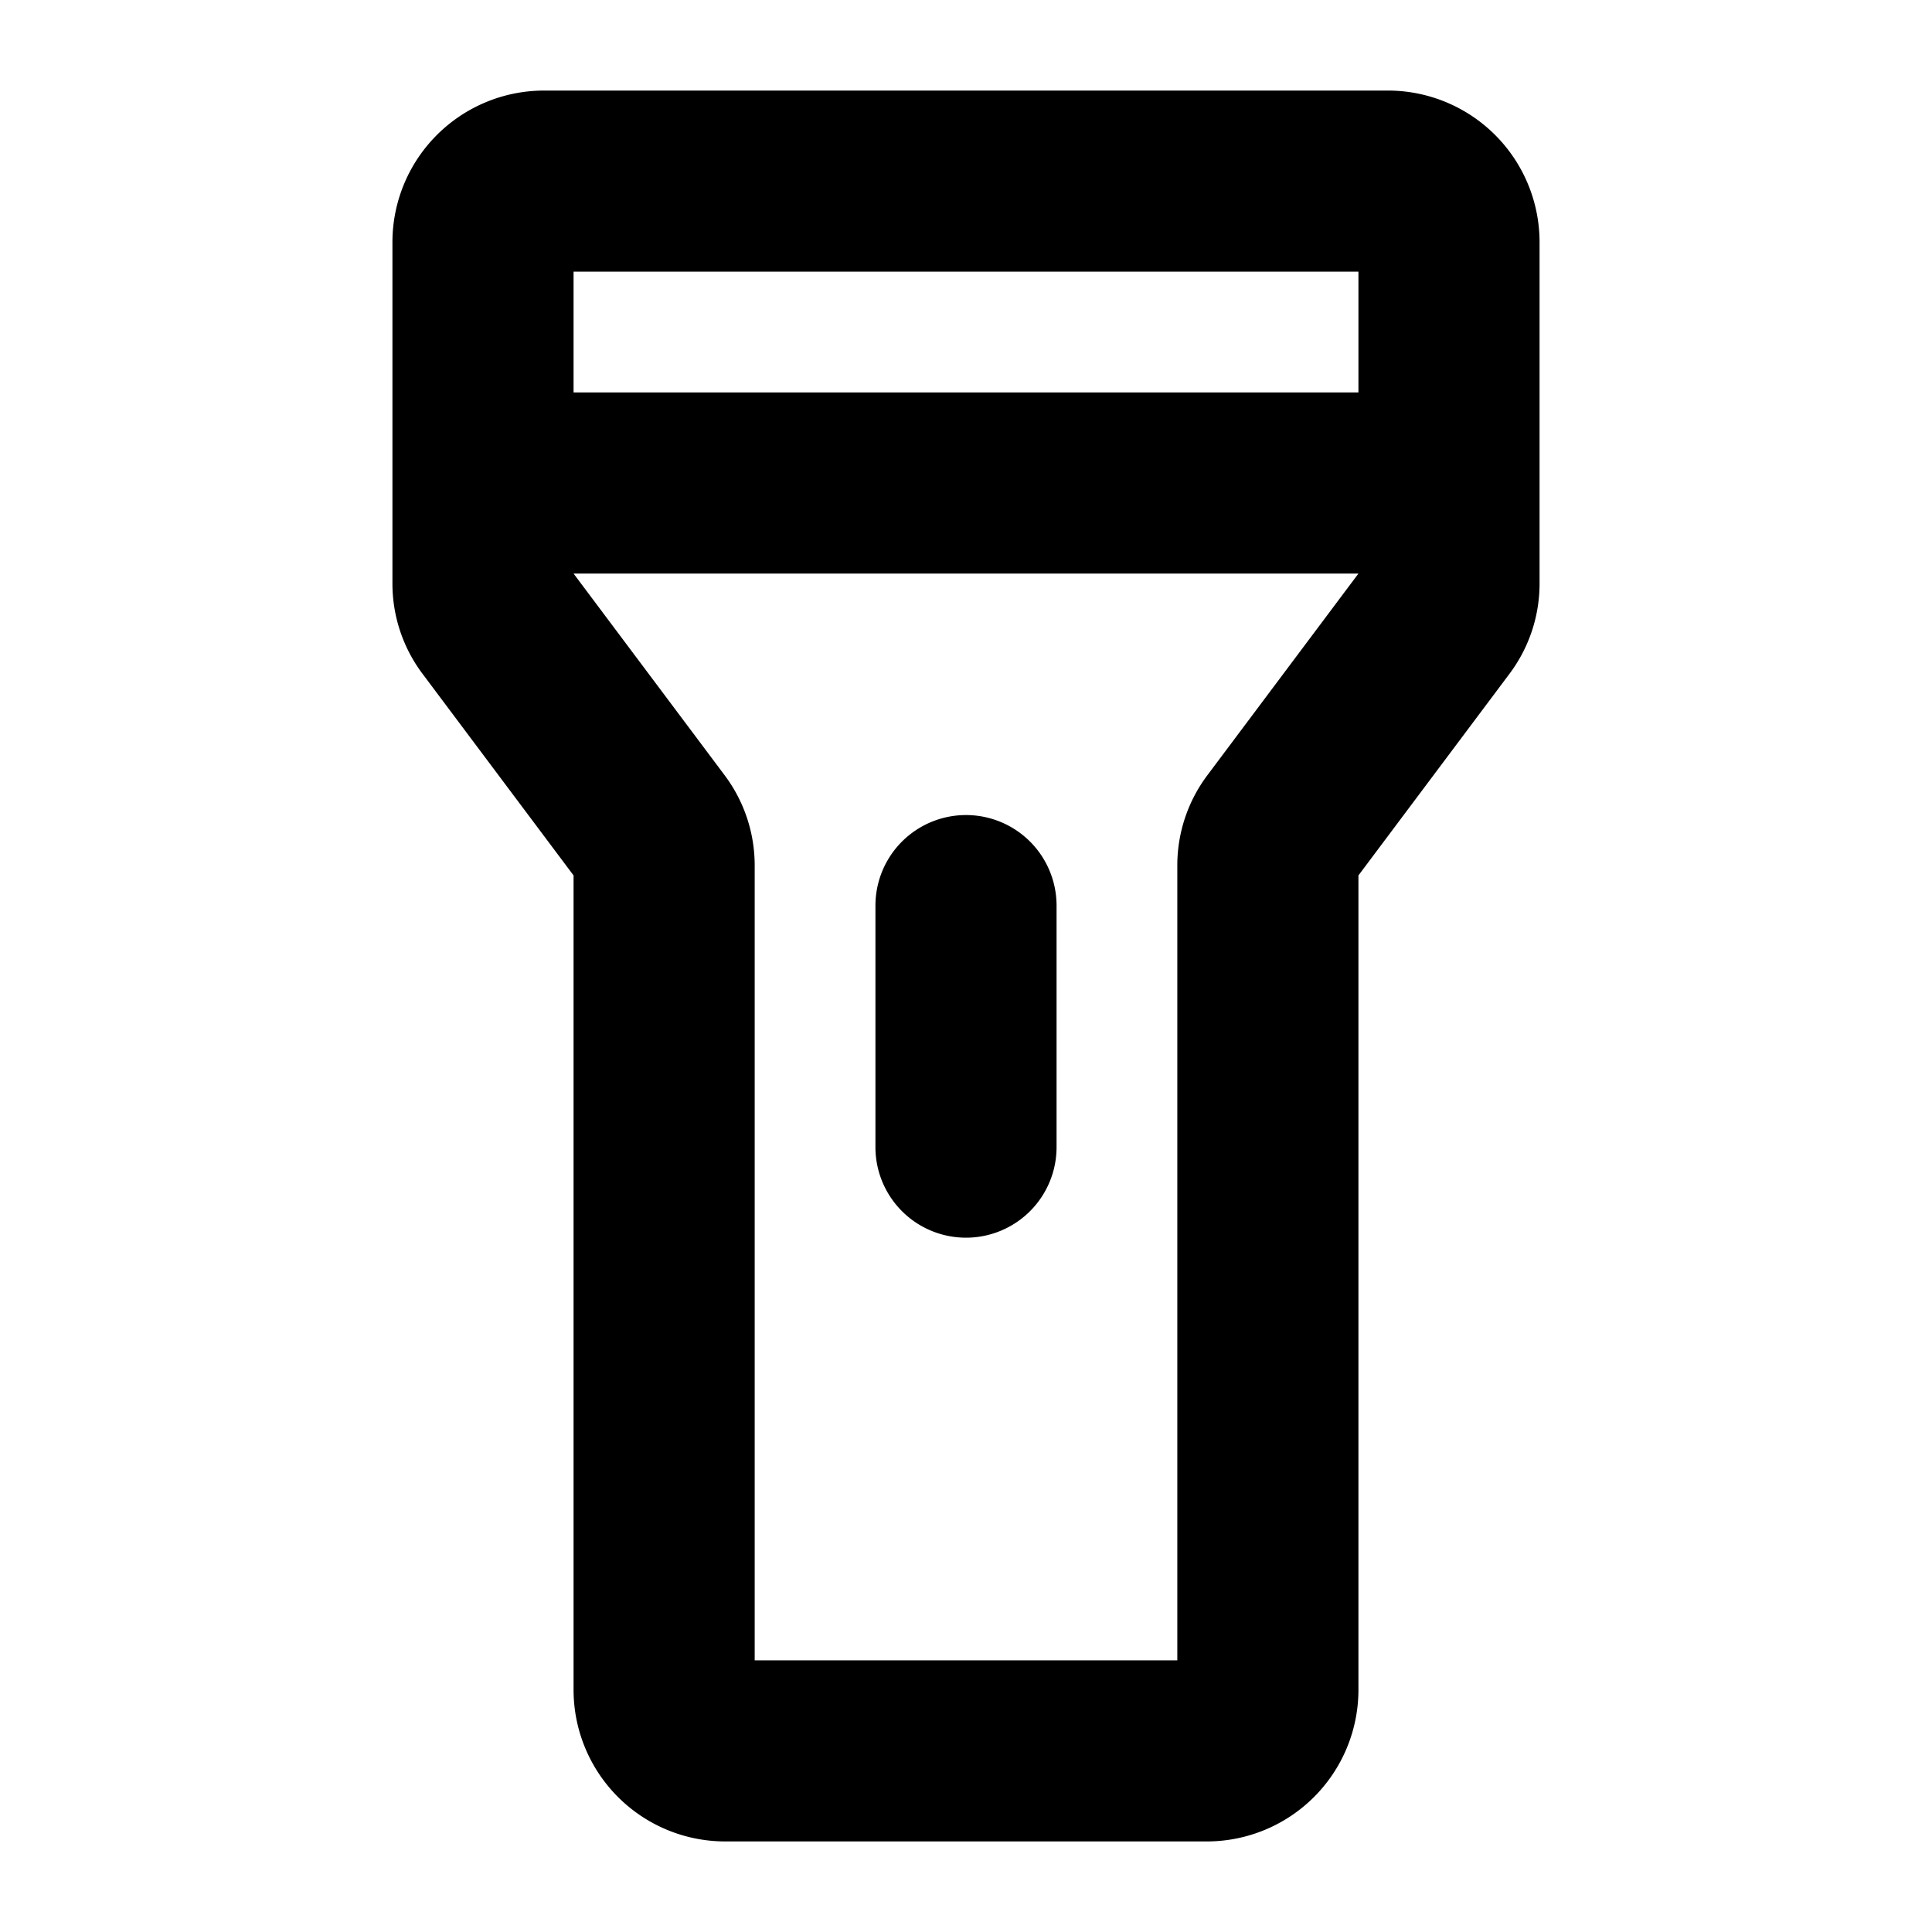 <svg xmlns="http://www.w3.org/2000/svg" viewBox="0 0 256 256"><path d="M184,12H72A20.1,20.1,0,0,0,52,32V77.3a19.9,19.9,0,0,0,4,12L76,116V224a20.1,20.1,0,0,0,20,20h64a20.1,20.1,0,0,0,20-20V116l20-26.7a19.9,19.9,0,0,0,4-12V32A20.1,20.1,0,0,0,184,12Zm-4,24V52H76V36Zm-20,66.7a19.9,19.9,0,0,0-4,12V220H100V114.7a19.9,19.9,0,0,0-4-12L76,76H180ZM140,120v32a12,12,0,0,1-24,0V120a12,12,0,0,1,24,0Z"/></svg>